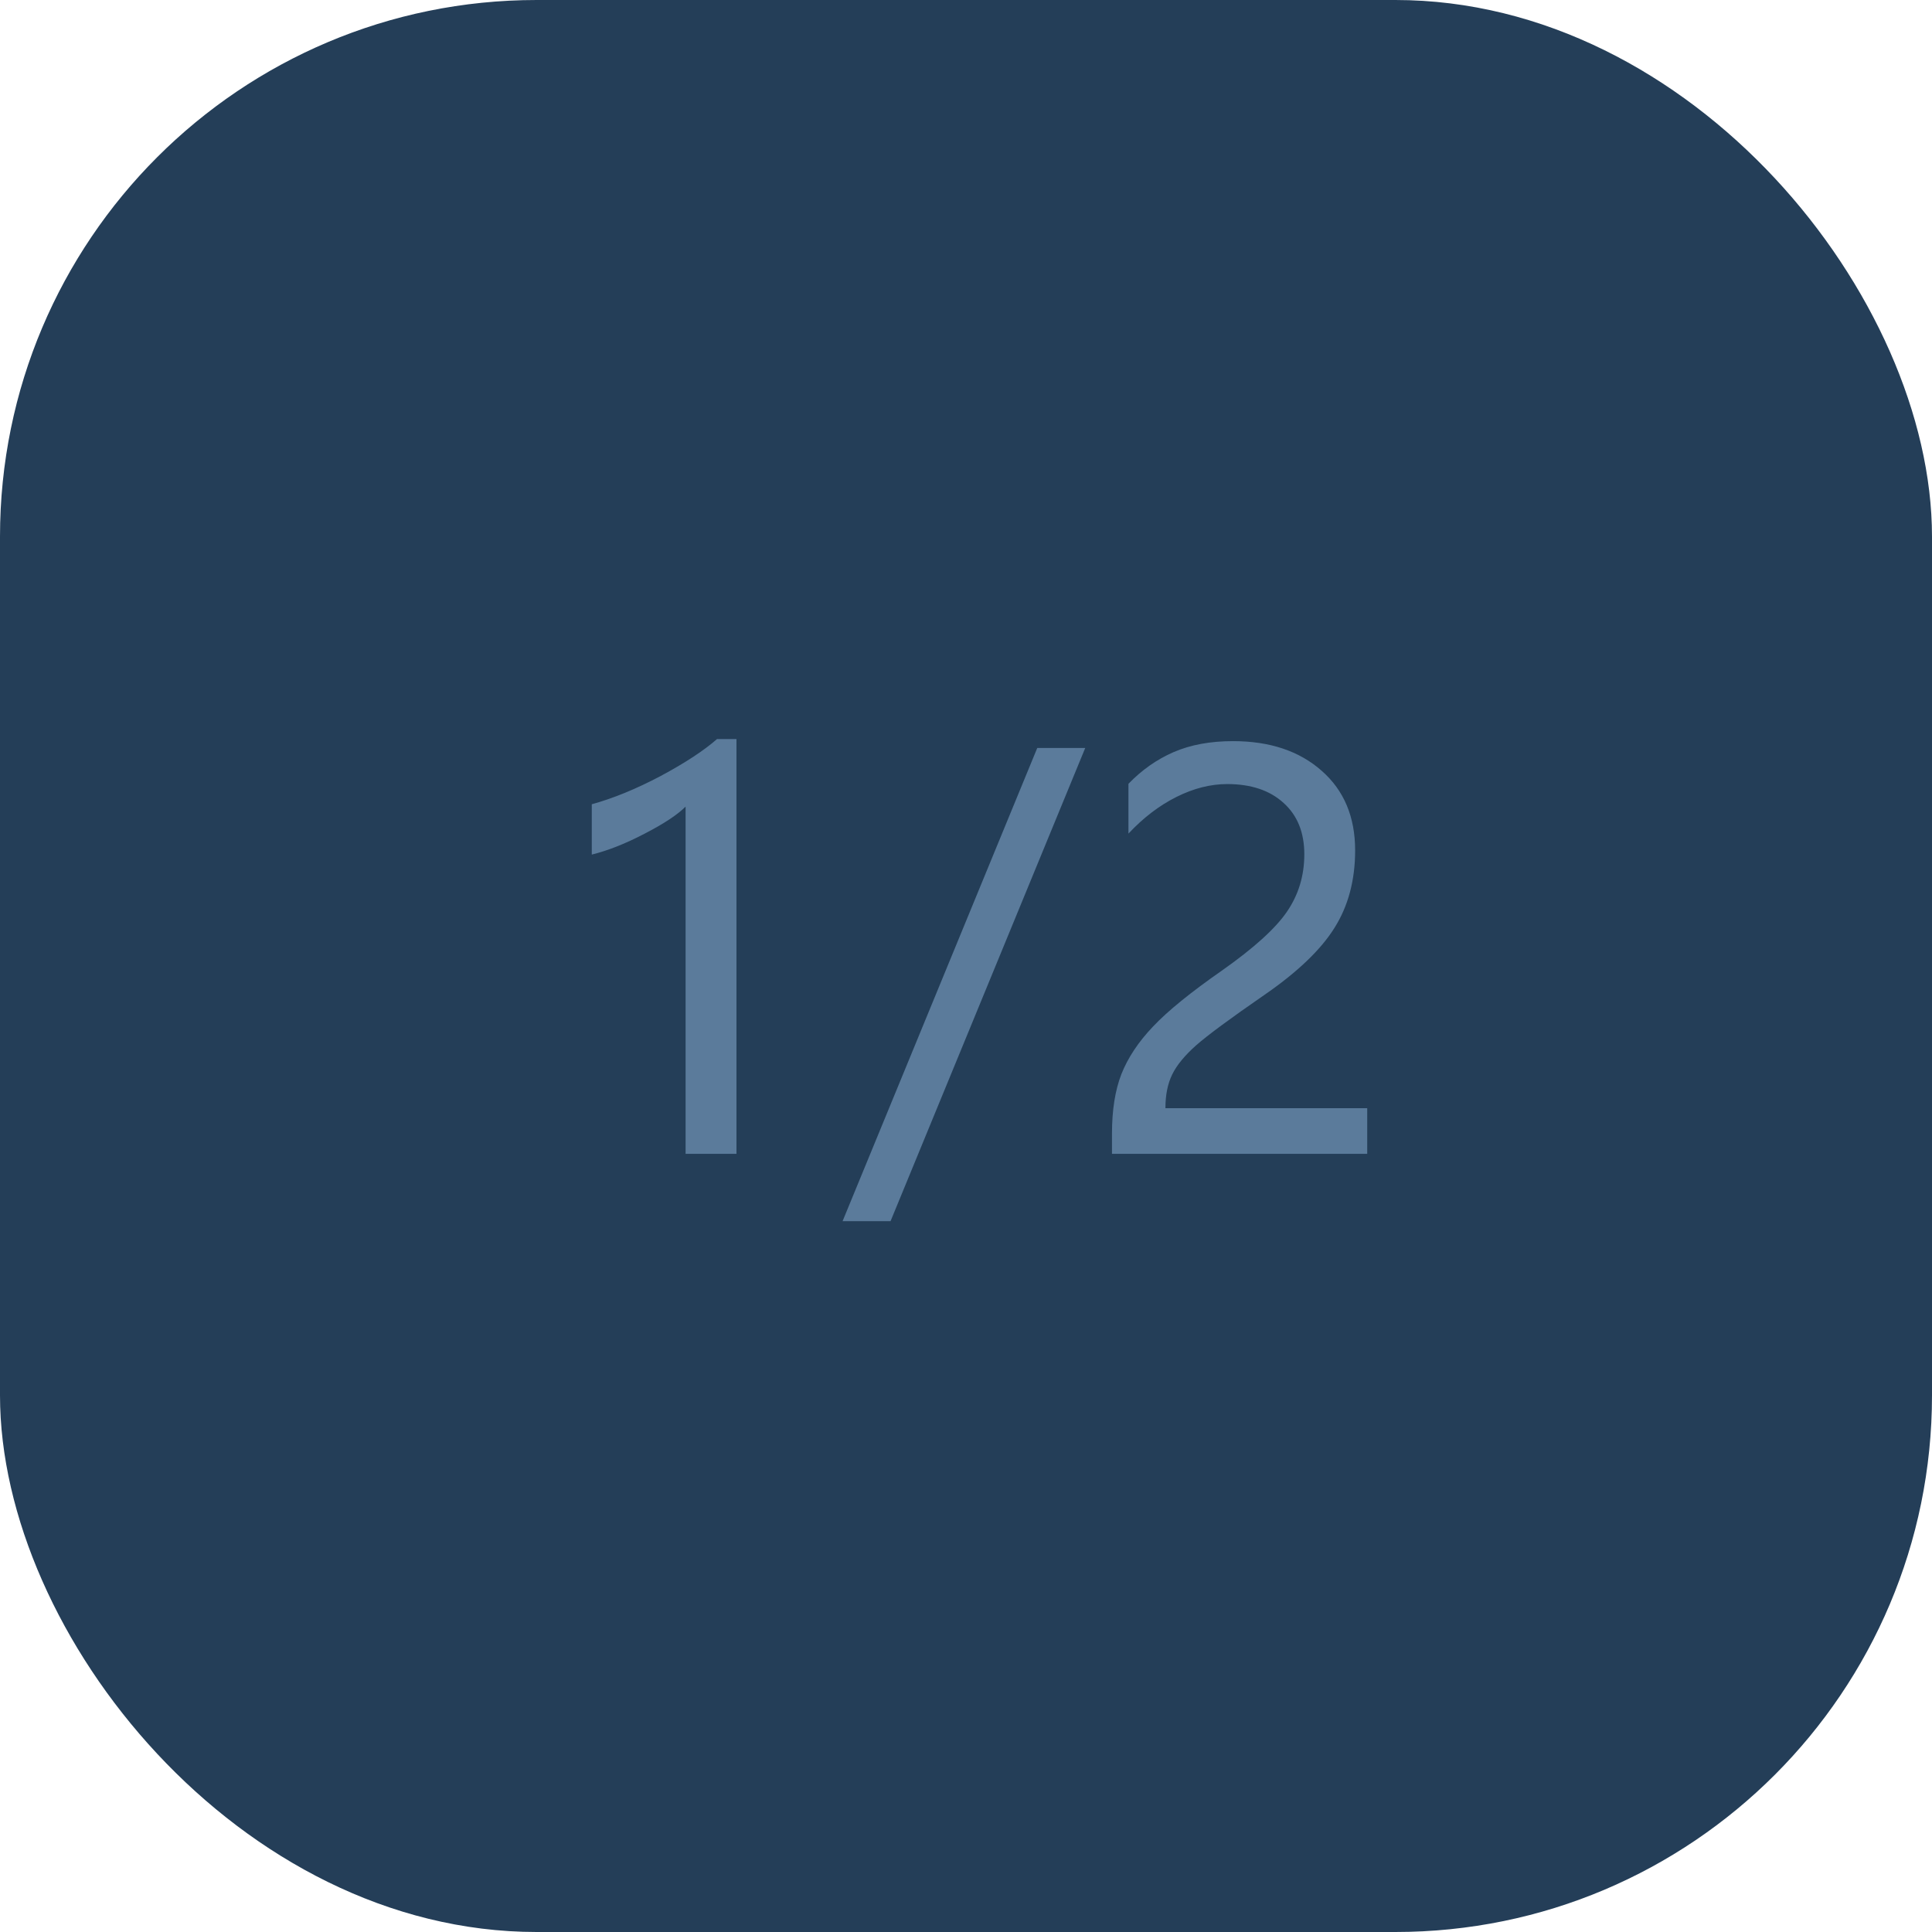 <svg width="36" height="36" viewBox="0 0 36 36" fill="none" xmlns="http://www.w3.org/2000/svg">
<rect width="36" height="36" rx="10" fill="#243E58"/>
<path d="M12.775 21.5V15.03C12.626 15.18 12.372 15.348 12.014 15.533C11.659 15.719 11.33 15.849 11.027 15.924V14.986C11.428 14.876 11.856 14.7 12.312 14.459C12.767 14.215 13.117 13.985 13.361 13.771H13.723V21.5H12.775ZM20.222 13.937L16.594 22.755H15.7L19.328 13.937H20.222ZM24.304 15.919C24.304 15.512 24.175 15.193 23.918 14.962C23.661 14.727 23.311 14.61 22.868 14.61C22.556 14.61 22.24 14.69 21.921 14.85C21.602 15.009 21.304 15.237 21.027 15.533V14.605C21.275 14.348 21.555 14.151 21.867 14.015C22.183 13.878 22.552 13.81 22.976 13.81C23.659 13.81 24.209 13.993 24.626 14.361C25.043 14.726 25.251 15.221 25.251 15.846C25.251 16.402 25.122 16.884 24.865 17.291C24.611 17.698 24.175 18.115 23.557 18.541C22.925 18.977 22.502 19.29 22.287 19.479C22.076 19.667 21.927 19.848 21.843 20.02C21.758 20.193 21.716 20.403 21.716 20.65H25.476V21.5H20.72V21.124C20.72 20.688 20.778 20.318 20.895 20.016C21.016 19.71 21.213 19.413 21.486 19.127C21.76 18.837 22.186 18.491 22.766 18.087C23.358 17.67 23.762 17.306 23.977 16.993C24.195 16.677 24.304 16.319 24.304 15.919Z" fill="#ADD7FF" fill-opacity="0.4"/>
</svg>
